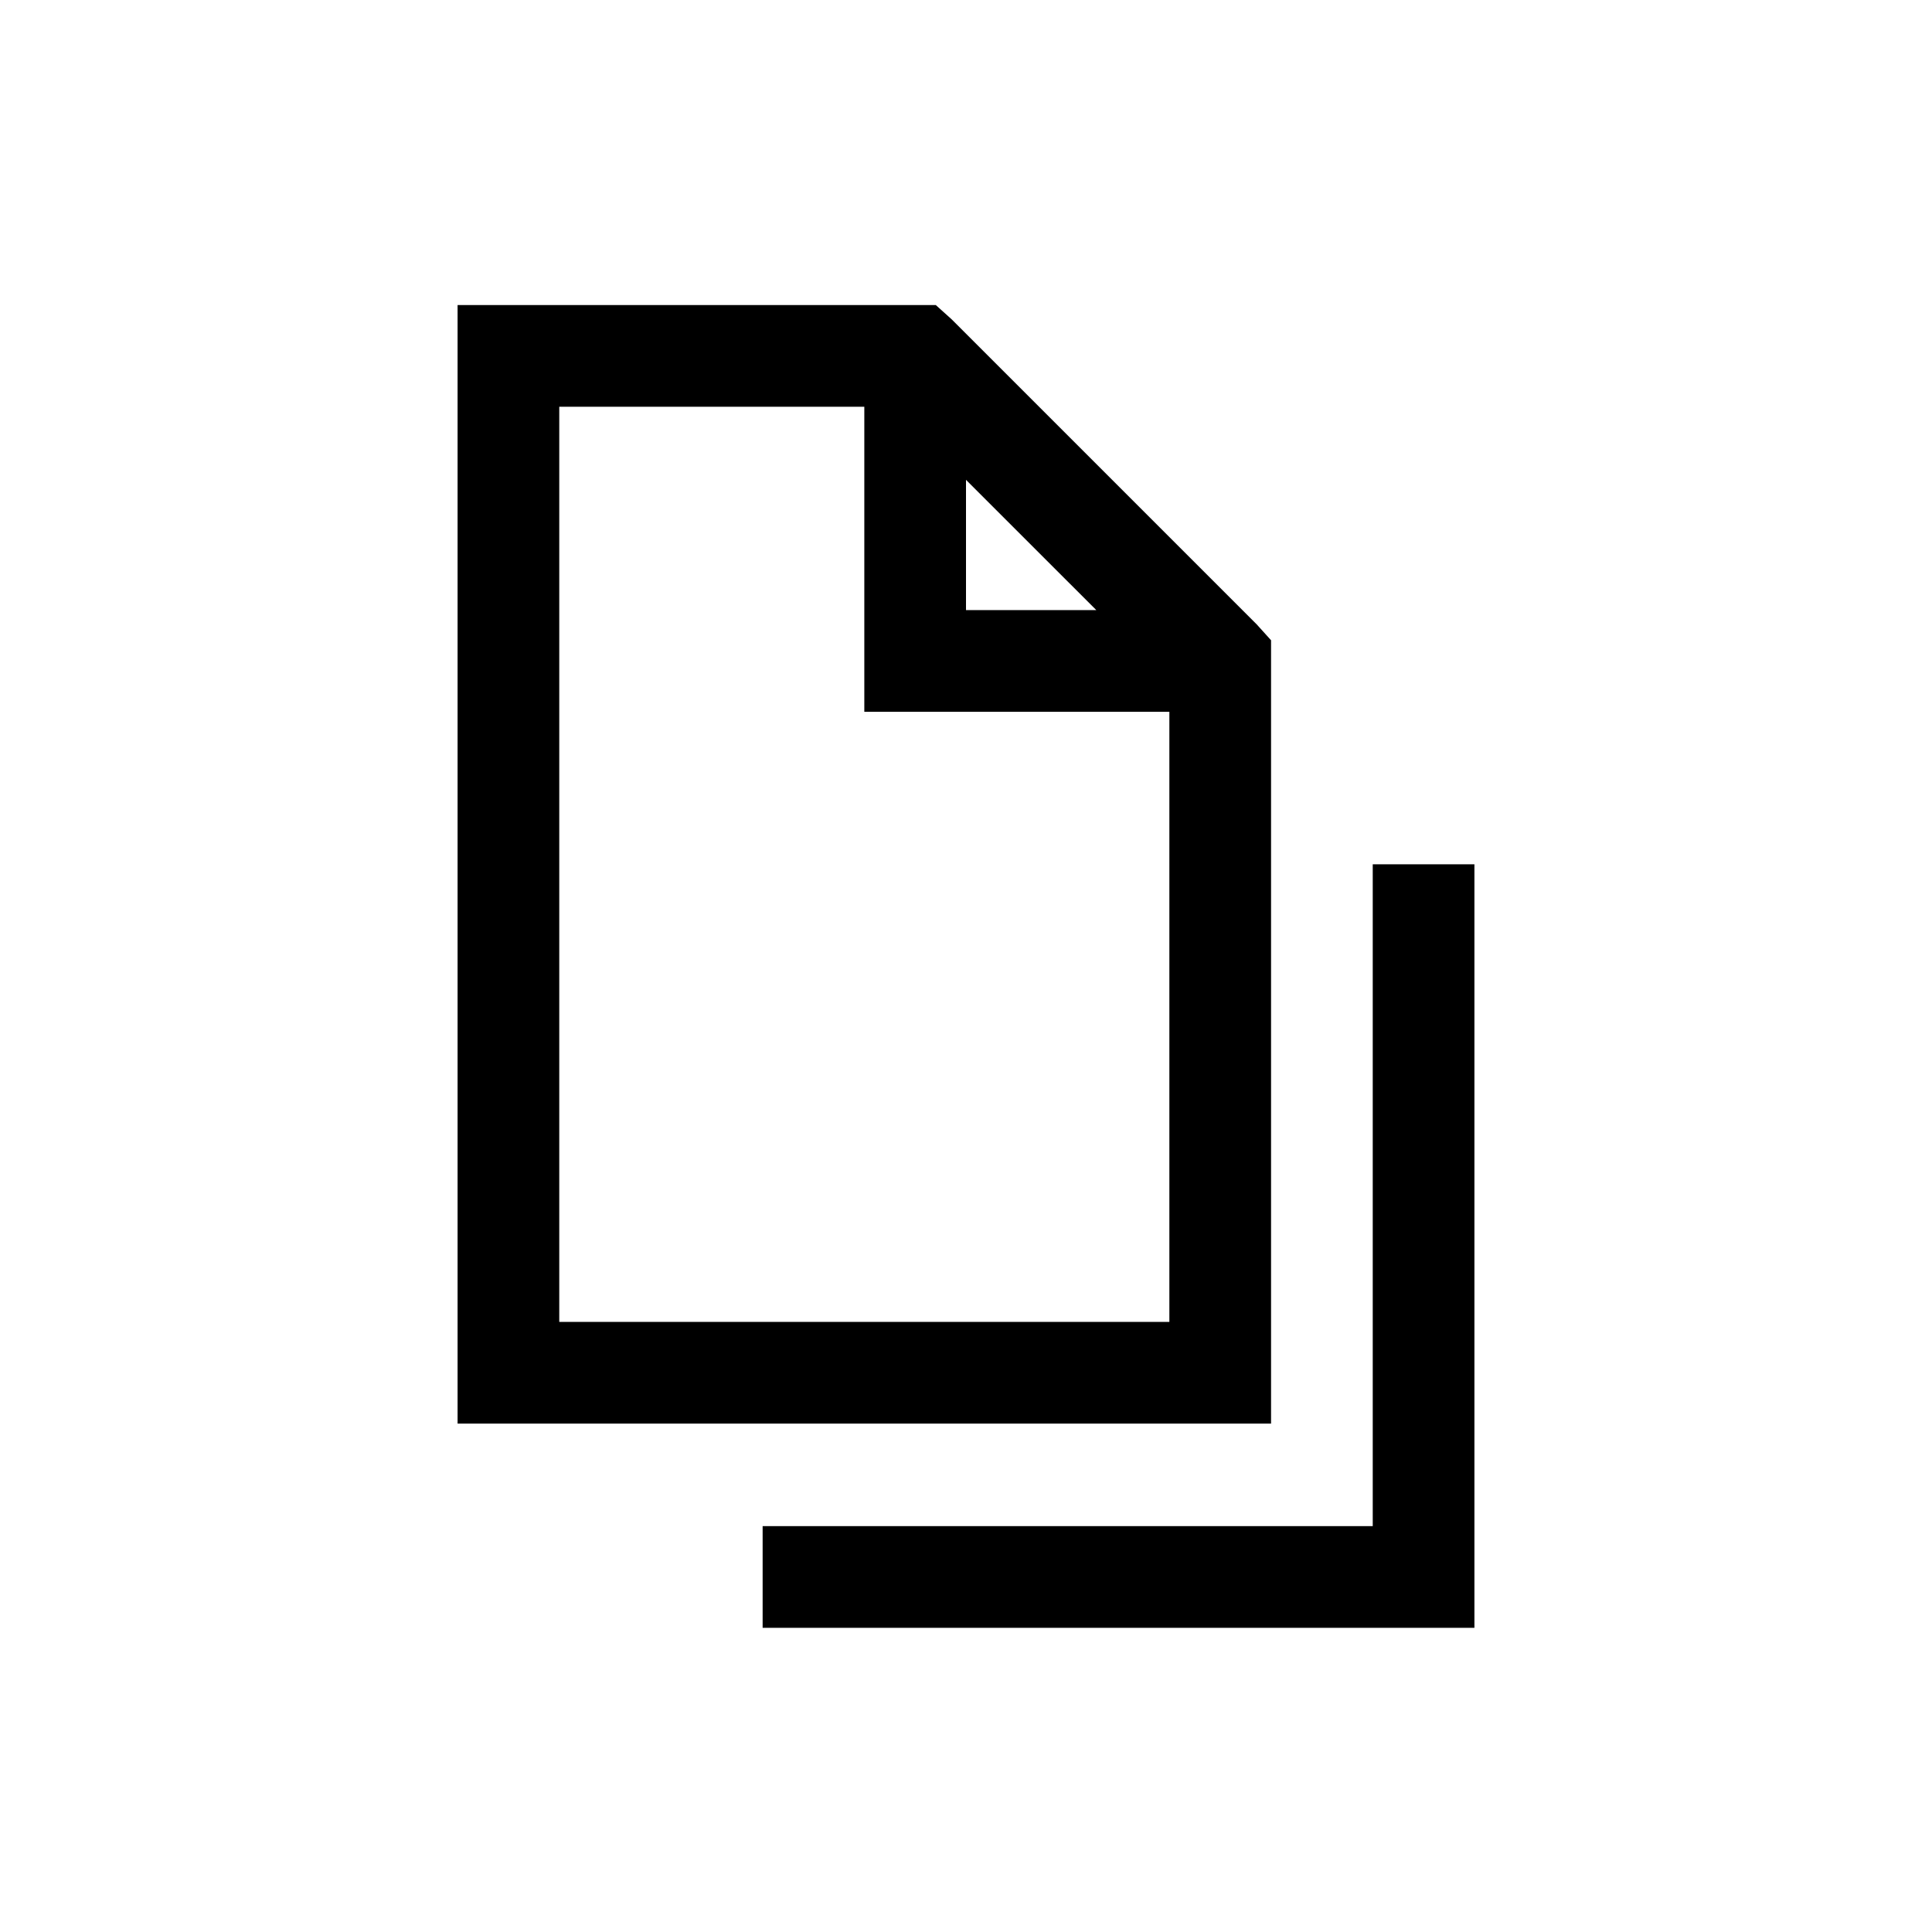 <svg xmlns="http://www.w3.org/2000/svg" width="38" height="38" viewBox="0 0 38 38"><path d="M18,11V24.017H6v2H20V11ZM10,3.438,12.563,6H10ZM2,2H8V8h6V20H2ZM0,0V22H16V6.593l-.281-.311-6-6L9.406,0Z" transform="translate(9 6)"/></svg>
